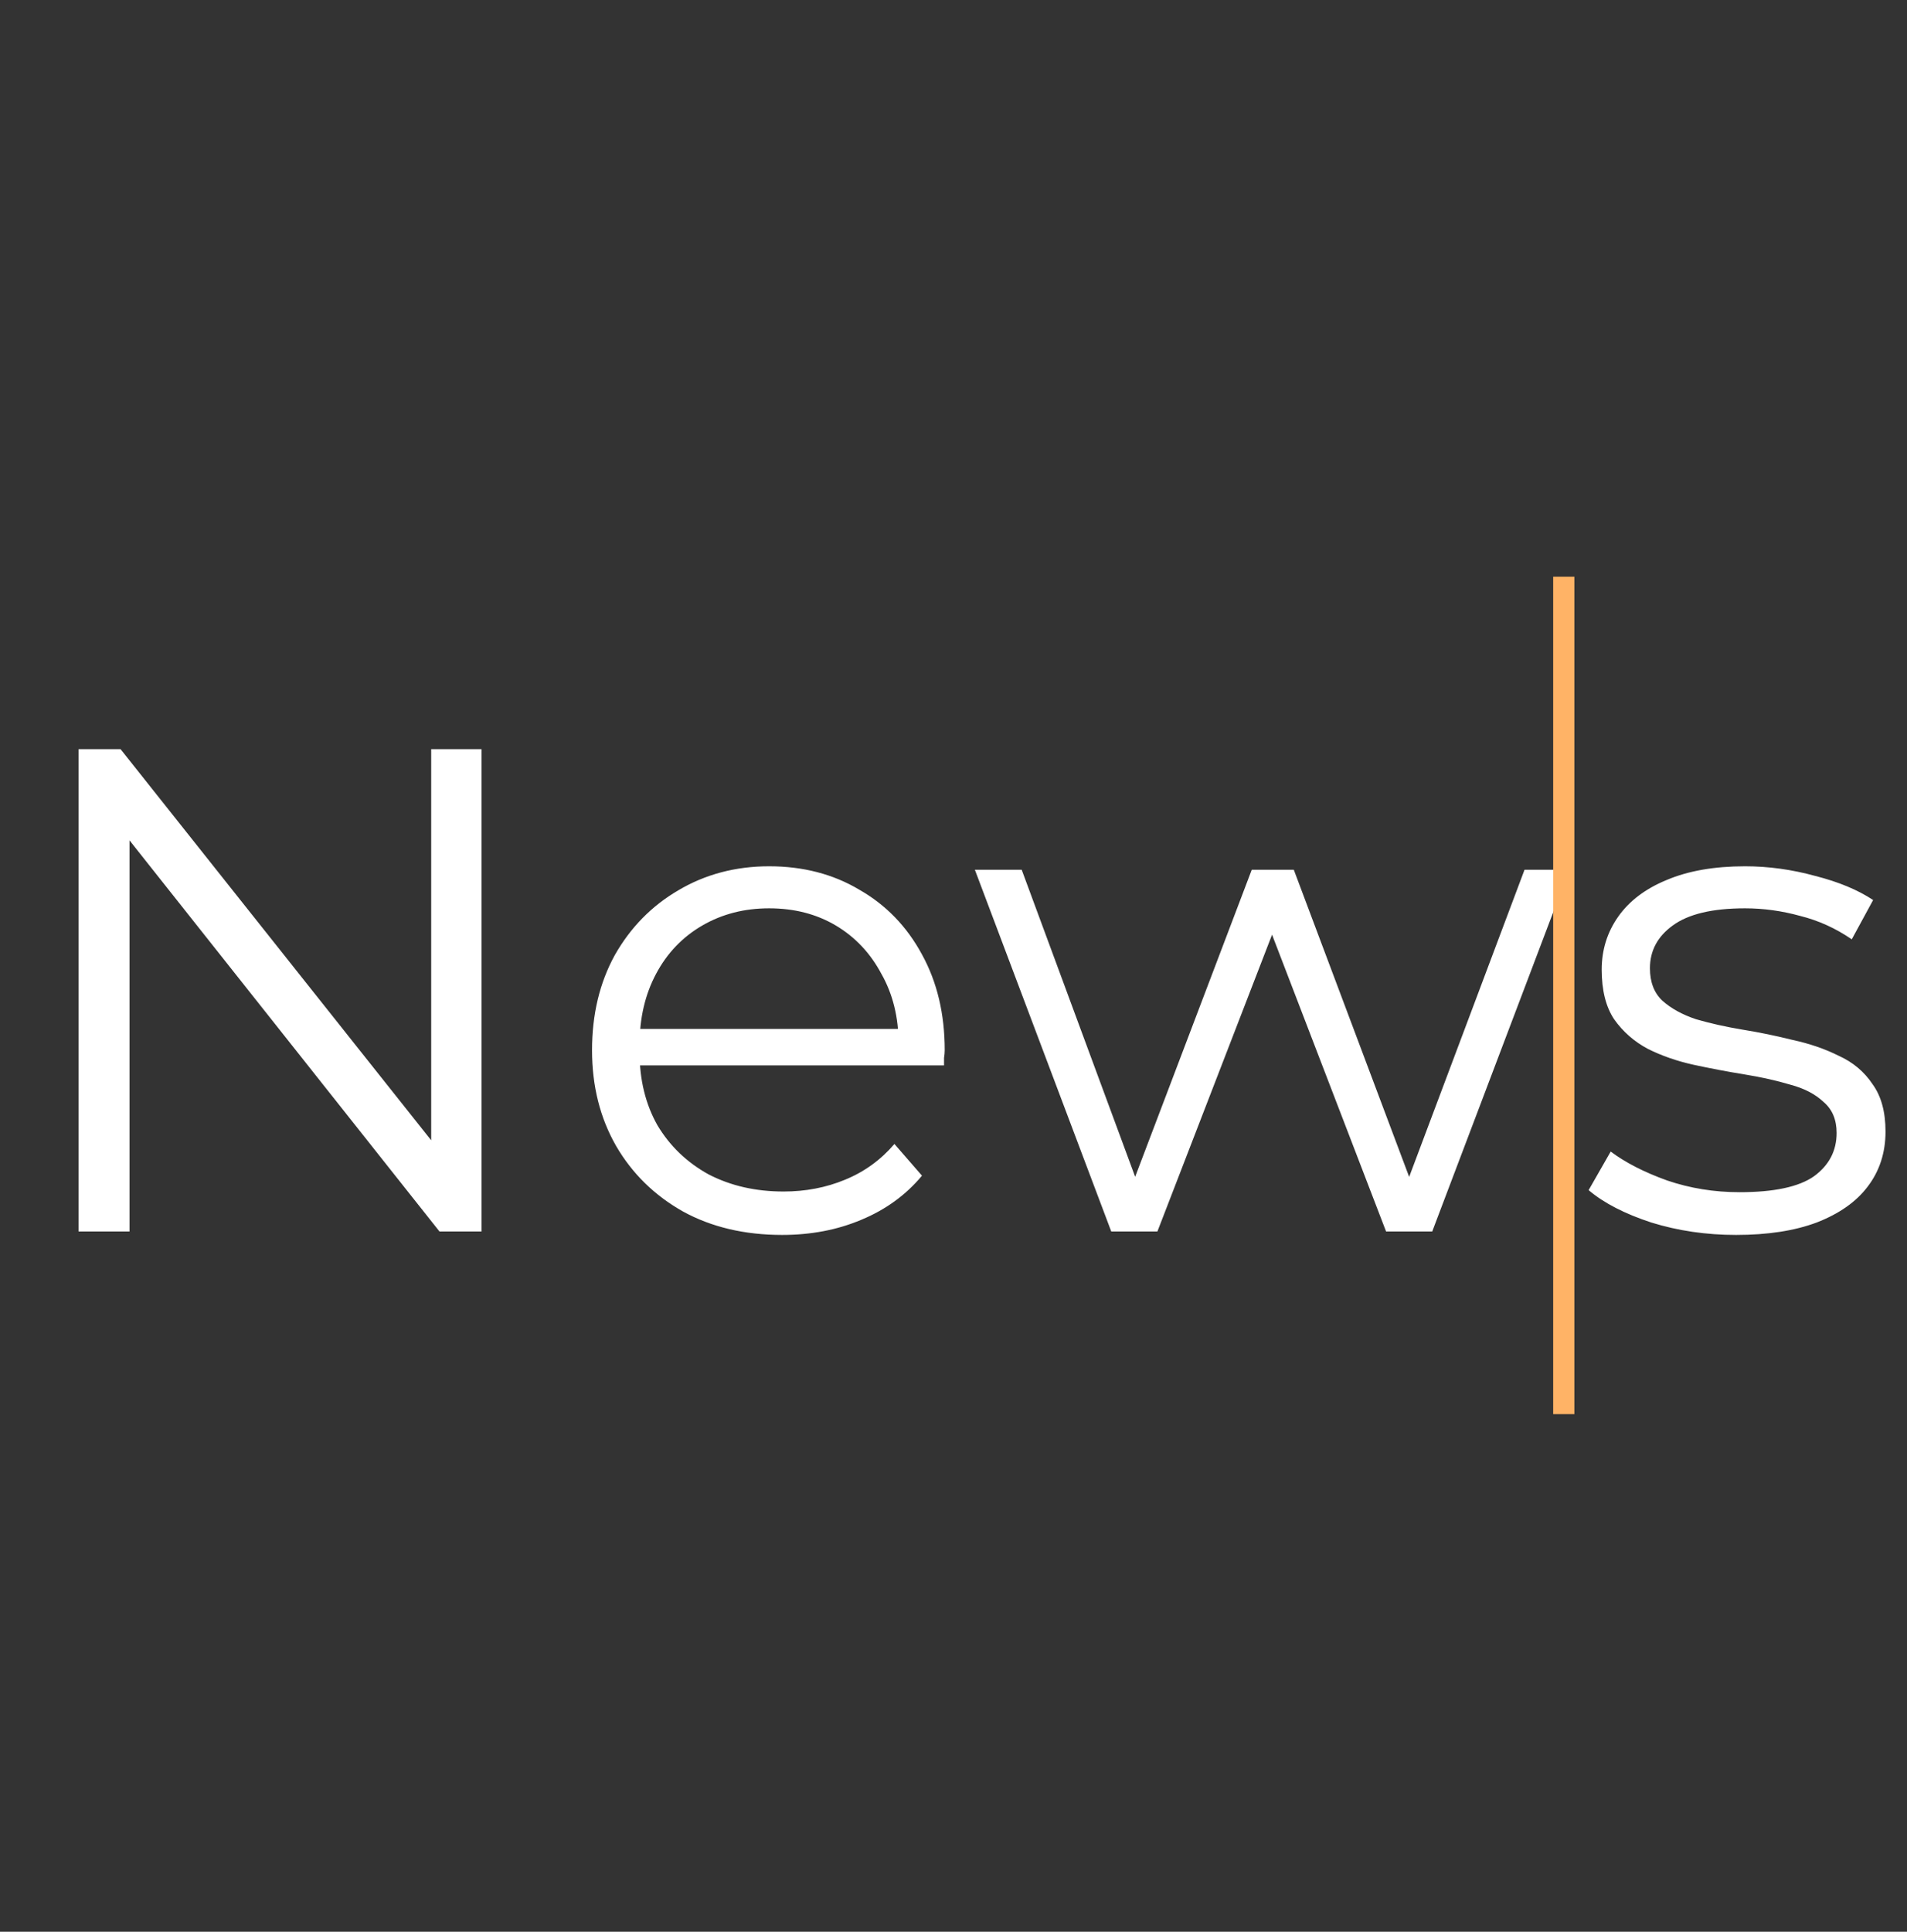 <svg width="79" height="80" viewBox="0 0 79 80" fill="none" xmlns="http://www.w3.org/2000/svg">
<rect x="0" y="0" width="79" height="80" fill="#333333" stroke="none"/>
<g clip-path="url(#clip0_1_90)">
<path d="M3.253 51V31.025H4.994L18.777 48.375H17.863V31.025H19.947V51H18.206L4.452 33.65H5.365V51H3.253ZM32.402 51.143C30.842 51.143 29.472 50.819 28.293 50.172C27.113 49.507 26.19 48.603 25.525 47.462C24.859 46.301 24.526 44.979 24.526 43.495C24.526 42.011 24.84 40.699 25.468 39.557C26.114 38.416 26.989 37.522 28.093 36.875C29.215 36.209 30.471 35.876 31.86 35.876C33.267 35.876 34.513 36.199 35.598 36.846C36.701 37.474 37.567 38.368 38.194 39.529C38.822 40.67 39.136 41.992 39.136 43.495C39.136 43.59 39.127 43.695 39.108 43.809C39.108 43.904 39.108 44.009 39.108 44.123H26.067V42.611H38.023L37.224 43.21C37.224 42.125 36.986 41.165 36.511 40.328C36.054 39.471 35.426 38.806 34.627 38.33C33.828 37.855 32.906 37.617 31.86 37.617C30.832 37.617 29.91 37.855 29.092 38.33C28.273 38.806 27.636 39.471 27.18 40.328C26.723 41.184 26.495 42.163 26.495 43.267V43.581C26.495 44.722 26.742 45.73 27.237 46.605C27.75 47.462 28.454 48.137 29.348 48.632C30.262 49.107 31.298 49.345 32.459 49.345C33.372 49.345 34.218 49.183 34.998 48.86C35.797 48.536 36.482 48.042 37.053 47.376L38.194 48.689C37.529 49.488 36.692 50.096 35.683 50.515C34.694 50.933 33.6 51.143 32.402 51.143ZM46.035 51L40.385 36.019H42.325L47.462 49.916H46.577L51.856 36.019H53.597L58.819 49.916H57.934L63.156 36.019H65.011L59.332 51H57.42L52.398 37.931H52.997L47.947 51H46.035ZM71.918 51.143C70.681 51.143 69.511 50.971 68.408 50.629C67.305 50.268 66.439 49.821 65.811 49.288L66.725 47.69C67.333 48.146 68.113 48.546 69.064 48.888C70.016 49.212 71.014 49.373 72.061 49.373C73.487 49.373 74.515 49.155 75.142 48.717C75.77 48.261 76.084 47.661 76.084 46.919C76.084 46.368 75.903 45.94 75.542 45.635C75.2 45.312 74.743 45.074 74.172 44.922C73.602 44.751 72.964 44.608 72.26 44.494C71.556 44.38 70.853 44.246 70.149 44.094C69.464 43.942 68.836 43.723 68.265 43.438C67.695 43.134 67.229 42.725 66.867 42.211C66.525 41.697 66.353 41.013 66.353 40.156C66.353 39.338 66.582 38.606 67.038 37.959C67.495 37.312 68.161 36.808 69.036 36.447C69.93 36.066 71.014 35.876 72.289 35.876C73.259 35.876 74.229 36.009 75.2 36.276C76.17 36.523 76.969 36.856 77.597 37.274L76.712 38.901C76.046 38.444 75.333 38.121 74.572 37.931C73.811 37.721 73.05 37.617 72.289 37.617C70.938 37.617 69.939 37.855 69.293 38.33C68.665 38.787 68.351 39.376 68.351 40.099C68.351 40.67 68.522 41.117 68.865 41.441C69.226 41.764 69.692 42.021 70.263 42.211C70.853 42.382 71.49 42.525 72.175 42.639C72.879 42.753 73.573 42.896 74.258 43.067C74.962 43.219 75.599 43.438 76.17 43.723C76.76 43.99 77.226 44.38 77.568 44.893C77.93 45.388 78.11 46.044 78.11 46.862C78.11 47.737 77.863 48.498 77.368 49.145C76.893 49.773 76.189 50.268 75.257 50.629C74.344 50.971 73.231 51.143 71.918 51.143Z" fill="white"/>
<line x1="64.782" y1="23.883" x2="64.782" y2="58.565" stroke="#FFB366" stroke-width="0.878"/>
</g>
<defs>
<clipPath id="clip0_1_90">
<rect width="79" height="80" fill="white"/>
</clipPath>
</defs>
</svg>
